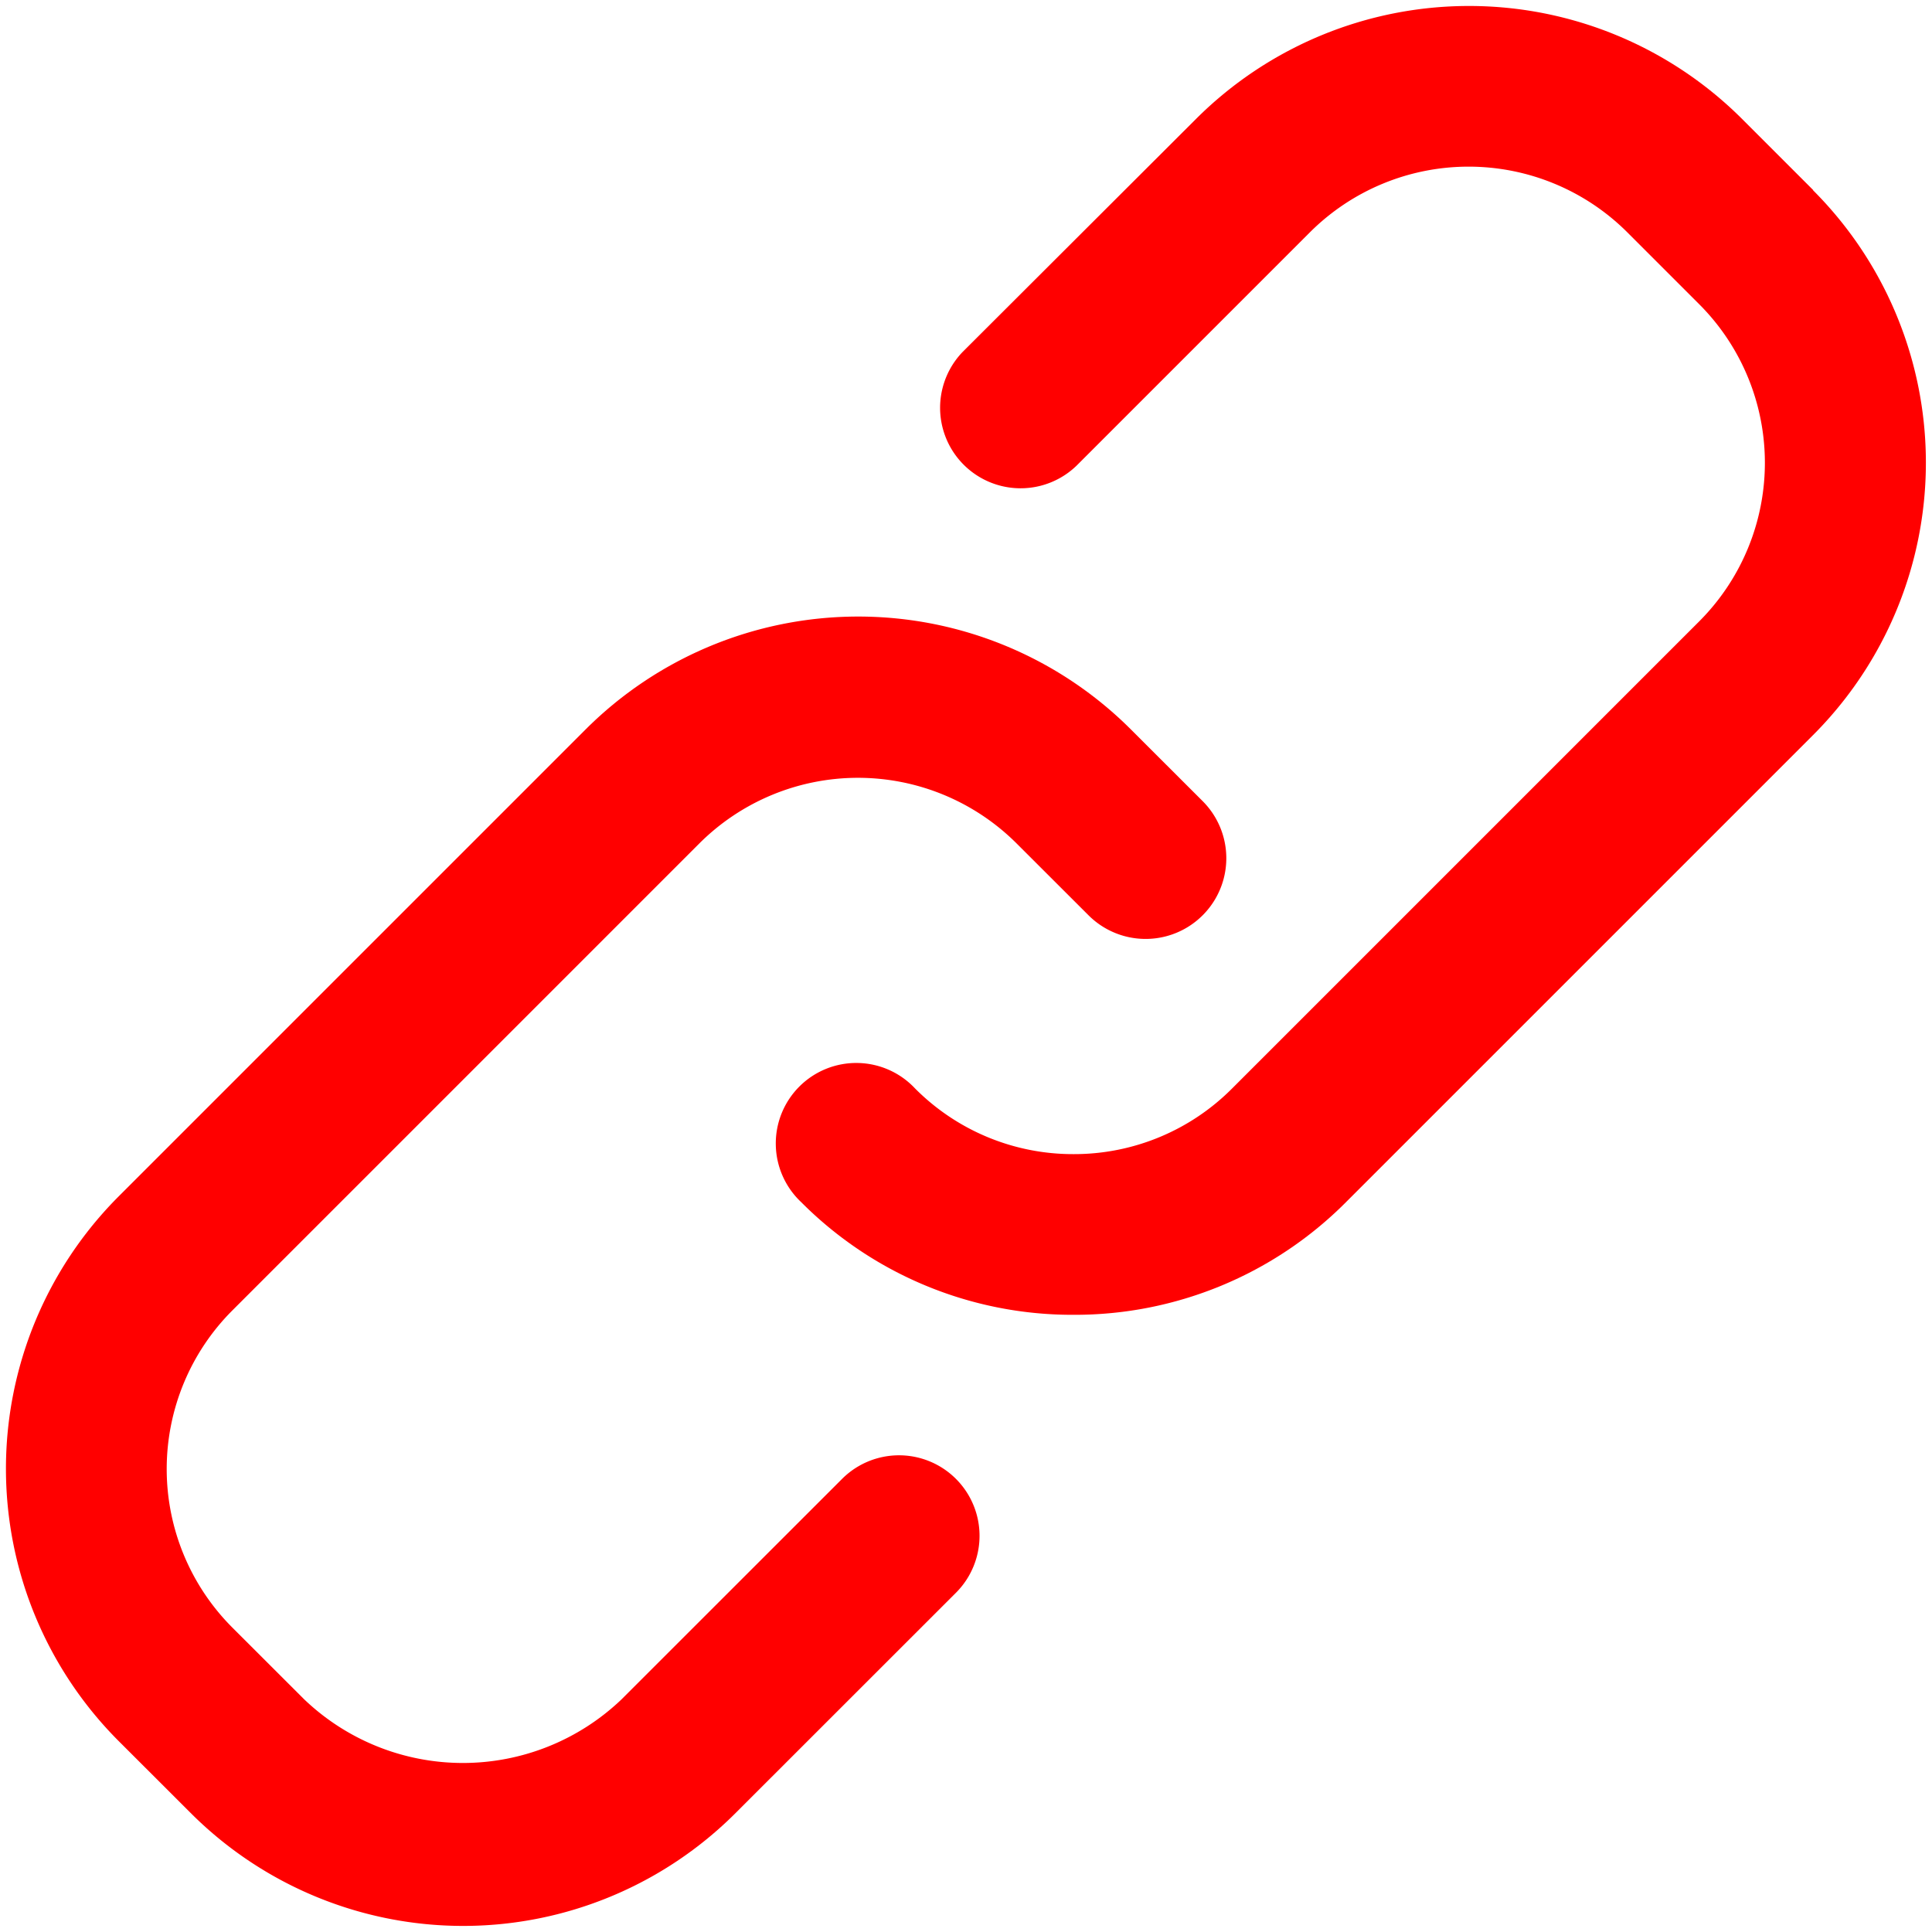  <svg xmlns="http://www.w3.org/2000/svg" viewBox="0 0 24 24" fill='red'>
                    <path d="M10.458,18.374,7.721,21.11a2.853,2.853,0,0,1-3.942,0l-.892-.891a2.787,2.787,0,0,1,0-3.941l5.8-5.8a2.789,2.789,0,0,1,3.942,0l.893.892A1,1,0,0,0,14.94,9.952l-.893-.892a4.791,4.791,0,0,0-6.771,0l-5.8,5.8a4.787,4.787,0,0,0,0,6.77l.892.891a4.785,4.785,0,0,0,6.771,0l2.736-2.735a1,1,0,1,0-1.414-1.415Z"></path>
      <path d="M22.526,2.363l-.892-.892a4.8,4.8,0,0,0-6.77,0l-2.905,2.9a1,1,0,0,0,1.414,1.414l2.9-2.9a2.79,2.79,0,0,1,3.941,0l.893.893a2.786,2.786,0,0,1,0,3.942l-5.8,5.8a2.769,2.769,0,0,1-1.971.817h0a2.766,2.766,0,0,1-1.969-.816,1,1,0,1,0-1.415,1.412,4.751,4.751,0,0,0,3.384,1.4h0a4.752,4.752,0,0,0,3.385-1.4l5.8-5.8a4.786,4.786,0,0,0,0-6.771Z"></path>
                  </svg>